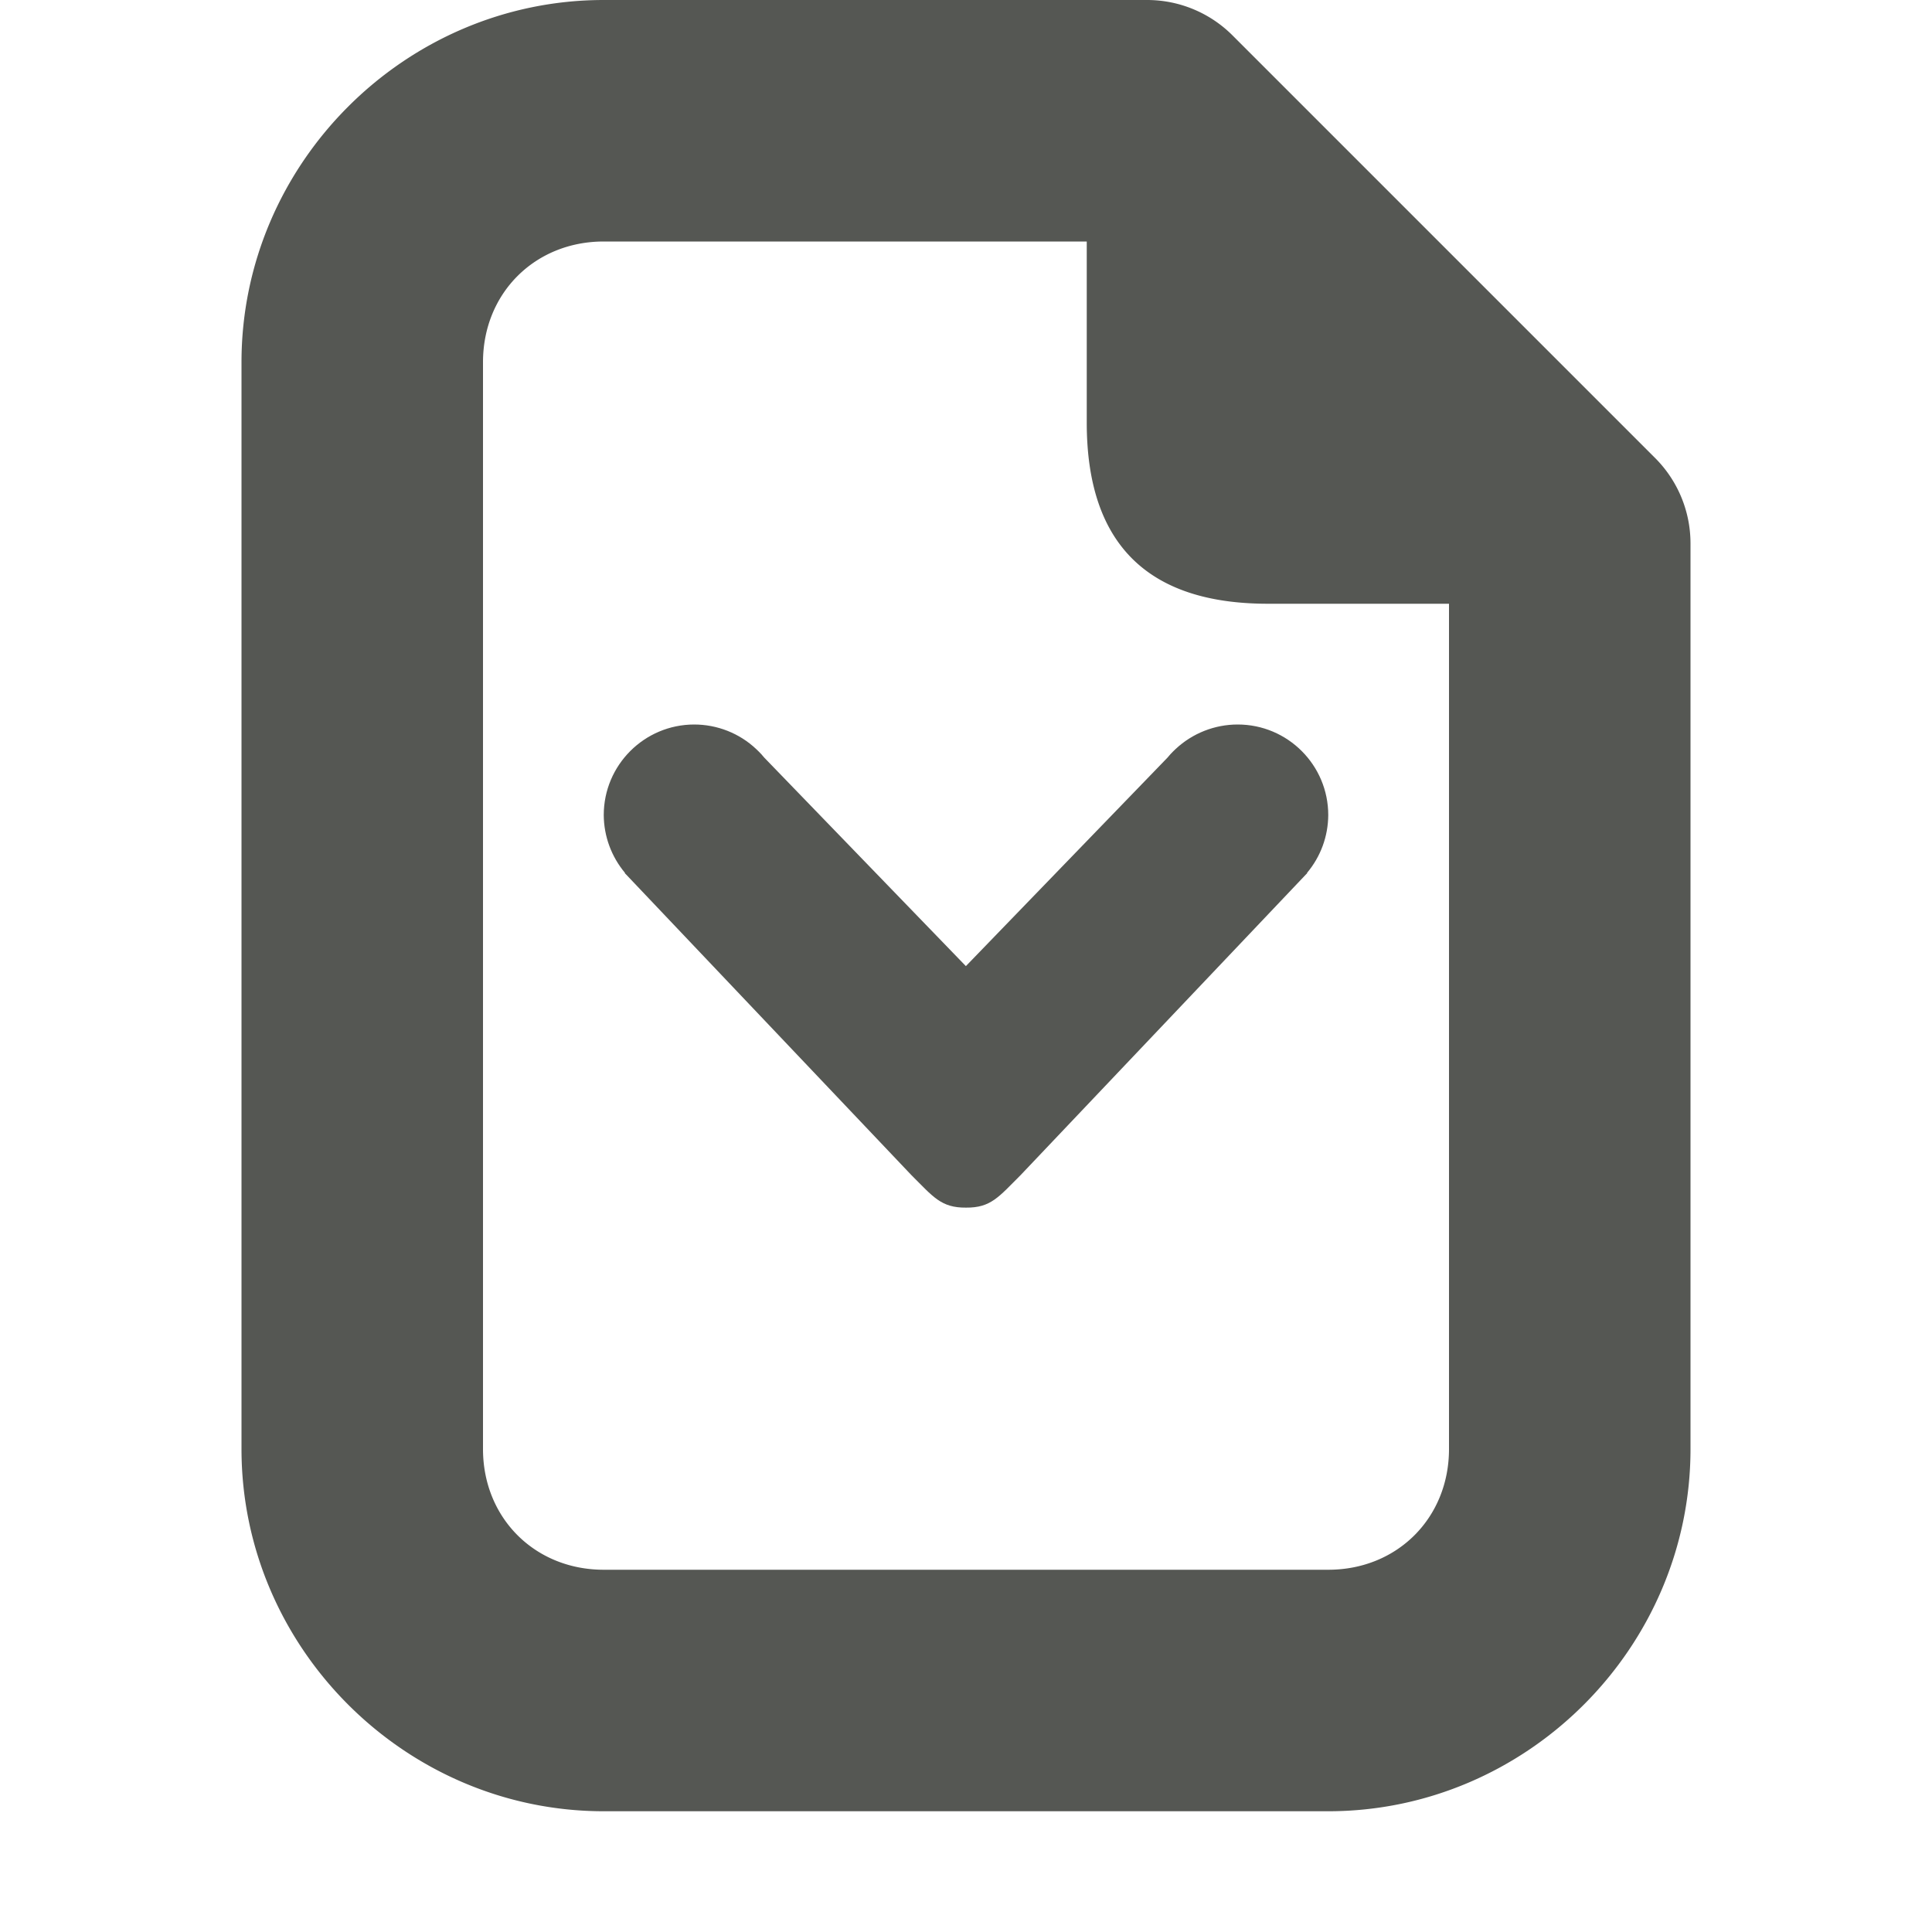 <svg viewBox="0 0 16 16" xmlns="http://www.w3.org/2000/svg"><g fill="#555753"><path d="m5.75 6c-.414 0-.75.336-.75.75.001.175.063.344.176.479l-.002.002.01.01 2.363 2.49c.181.18.246.272.453.27.207.002.272-.09.453-.27l2.363-2.49.01-.01-.002-.002c.113-.134.175-.303.176-.479 0-.414-.336-.75-.75-.75-.191-0-.375.073-.514.203-.015.014-.029.028-.043.043l-.012.014c-.004.005-.008.009-.012.014l-1.67 1.727-1.67-1.727c-.004-.005-.008-.009-.012-.014l-.012-.014c-.014-.015-.028-.029-.043-.043-.139-.131-.323-.203-.514-.203z"/><path d="m5 0c-1.645 0-3 1.355-3 3v9c0 1.645 1.355 3 3 3h6c1.645 0 3-1.355 3-3v-7.5a1 1 0 0 0 -.293-.707l-3.5-3.5a1 1 0 0 0 -.707-.293zm0 2h4v1.5c0 1 .5 1.5 1.5 1.5h1.5v7c0 .571-.429 1-1 1h-6c-.571 0-1-.429-1-1v-9c0-.571.429-1 1-1z"/></g></svg>